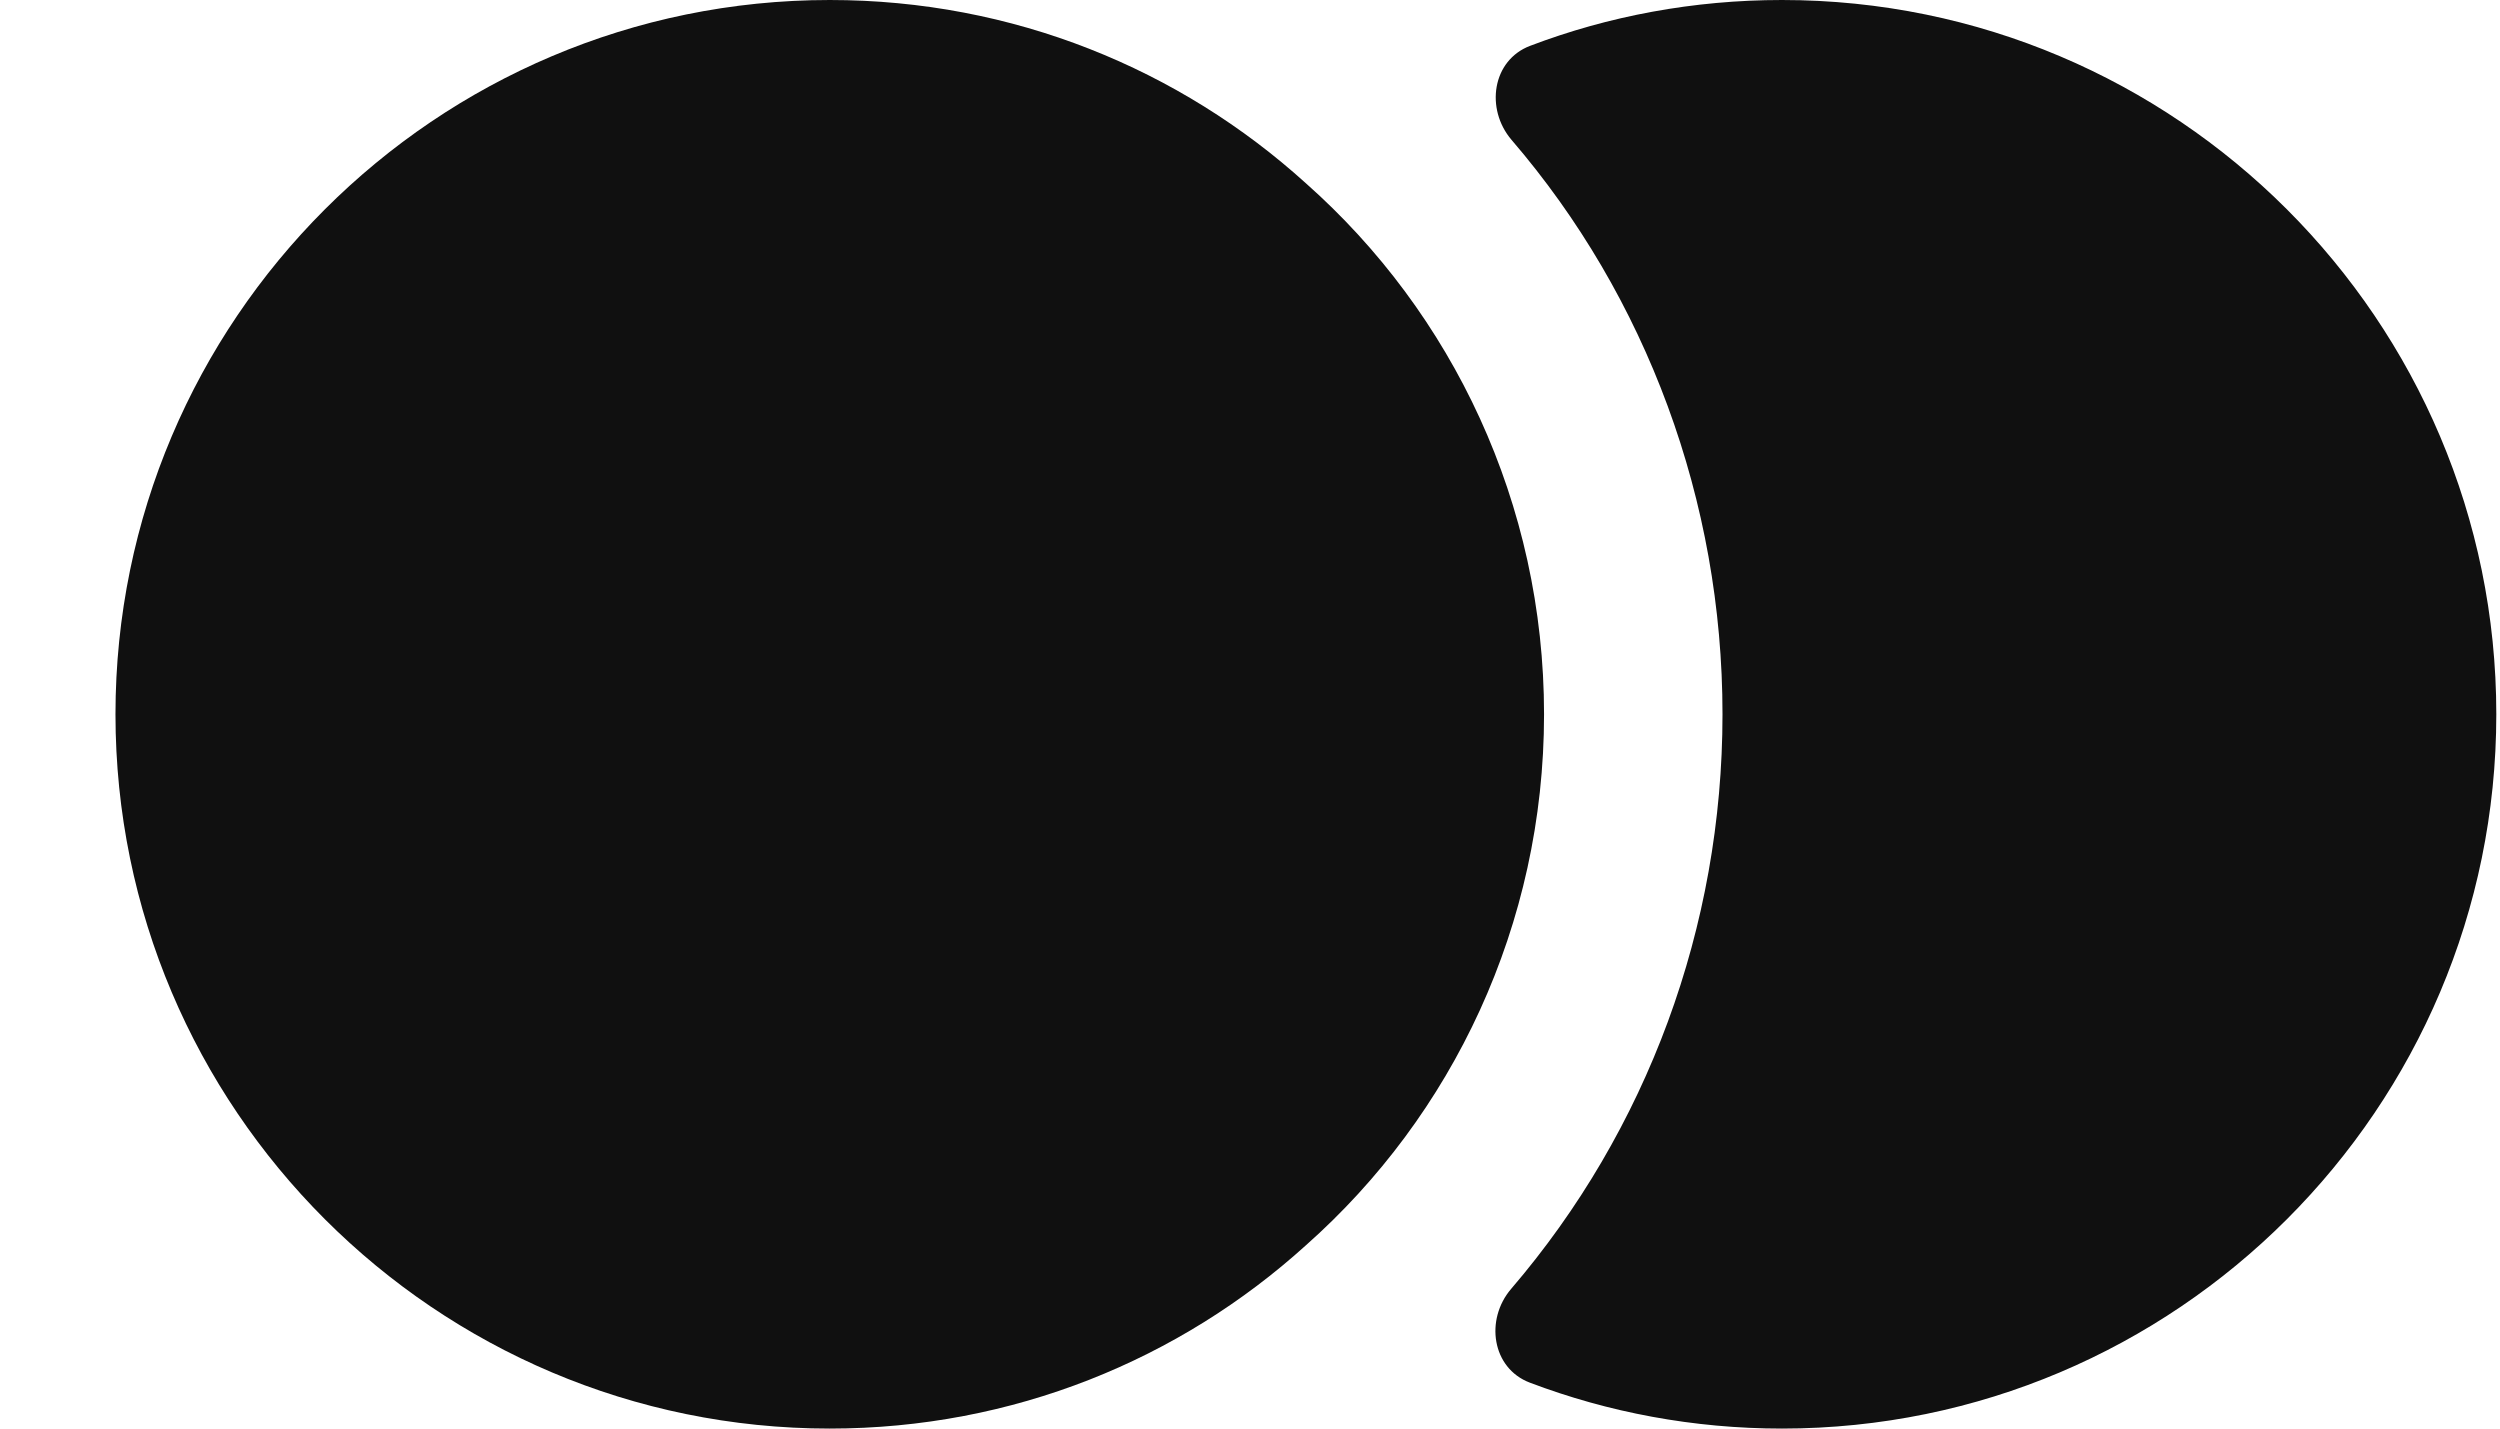 <svg width="21" height="12" viewBox="0 0 21 12" fill="none" xmlns="http://www.w3.org/2000/svg">
<path d="M20.969 6C20.969 9.31 18.279 12 14.969 12C14.225 12 13.509 11.864 12.85 11.614C12.532 11.493 12.472 11.085 12.694 10.826C13.836 9.494 14.469 7.786 14.469 6C14.469 4.208 13.831 2.494 12.697 1.175C12.475 0.915 12.534 0.506 12.853 0.385C13.51 0.135 14.226 0 14.969 0C18.279 0 20.969 2.69 20.969 6Z" fill="#101010"/>
<path d="M12.97 6C12.97 7.77 12.2 9.37 10.97 10.46C9.91 11.42 8.51 12 6.97 12C3.66 12 0.97 9.31 0.97 6C0.97 2.69 3.66 0 6.97 0C8.51 0 9.91 0.58 10.97 1.54C12.2 2.63 12.97 4.23 12.97 6Z" fill="#101010"/>
</svg>
